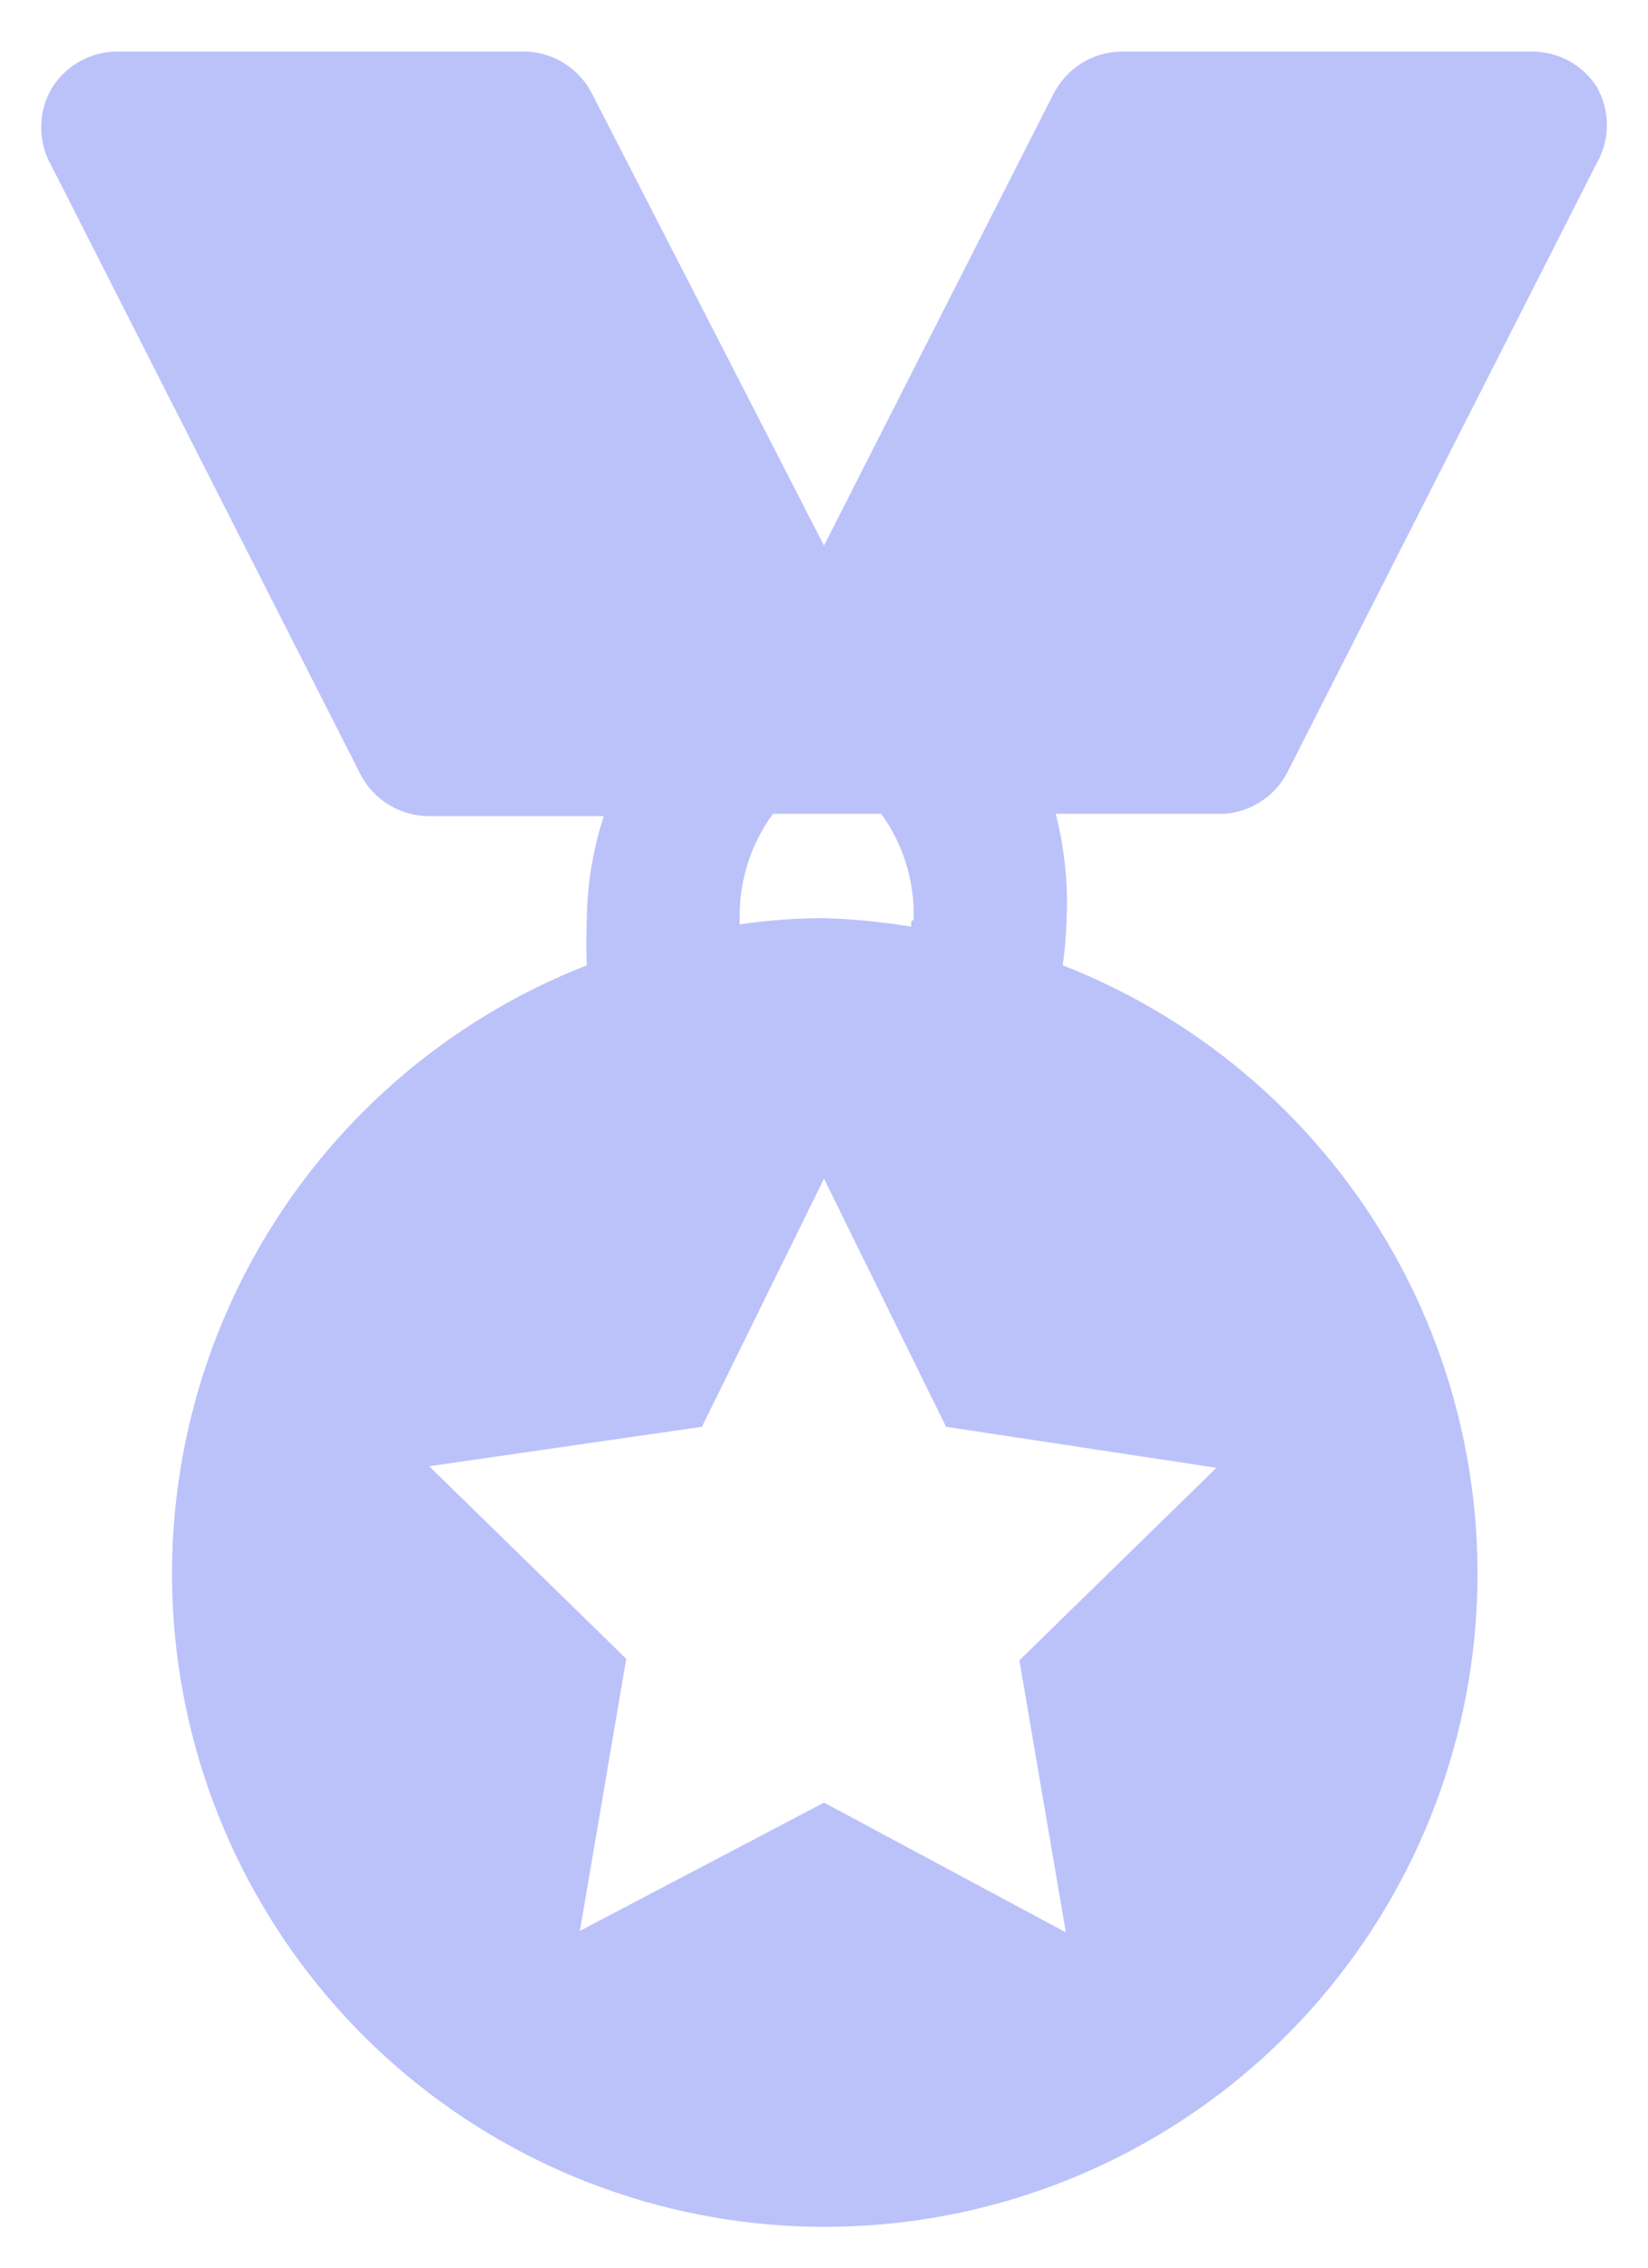 <svg width="16" height="22" viewBox="0 0 16 22" fill="none" xmlns="http://www.w3.org/2000/svg">
<path d="M12.5 7.49L15.5 1.588C15.566 1.474 15.601 1.344 15.601 1.213C15.601 1.081 15.566 0.952 15.5 0.838C15.43 0.731 15.334 0.644 15.221 0.585C15.108 0.526 14.982 0.497 14.855 0.5H10.895C10.757 0.5 10.621 0.539 10.503 0.612C10.385 0.685 10.29 0.789 10.227 0.913L8 5.293L5.75 0.913C5.689 0.792 5.598 0.69 5.484 0.618C5.371 0.545 5.24 0.505 5.105 0.5H1.145C1.016 0.499 0.888 0.532 0.775 0.595C0.662 0.658 0.567 0.749 0.5 0.86C0.434 0.974 0.4 1.103 0.4 1.235C0.4 1.367 0.434 1.496 0.5 1.61L3.5 7.513C3.563 7.635 3.659 7.737 3.777 7.809C3.895 7.88 4.03 7.918 4.167 7.918H5.862C5.754 8.249 5.698 8.596 5.697 8.945C5.69 9.085 5.69 9.225 5.697 9.365C4.322 9.903 3.178 10.905 2.463 12.197C1.748 13.489 1.506 14.991 1.78 16.442C2.054 17.893 2.826 19.203 3.963 20.146C5.1 21.088 6.531 21.604 8.007 21.604C9.484 21.604 10.915 21.088 12.052 20.146C13.189 19.203 13.961 17.893 14.235 16.442C14.509 14.991 14.267 13.489 13.552 12.197C12.837 10.905 11.693 9.903 10.318 9.365C10.338 9.221 10.35 9.076 10.355 8.93C10.372 8.582 10.336 8.233 10.25 7.895H11.893C12.02 7.885 12.143 7.842 12.249 7.771C12.355 7.701 12.442 7.604 12.5 7.49ZM11.81 14.24L9.897 16.108L10.348 18.747L8 17.488L5.63 18.733L6.08 16.093L4.167 14.225L6.815 13.842L8 11.435L9.185 13.842L11.81 14.24ZM8.847 8.938C8.847 8.938 8.847 8.938 8.847 8.99C8.567 8.944 8.284 8.916 8 8.908C7.726 8.908 7.453 8.928 7.182 8.968C7.179 8.953 7.179 8.937 7.182 8.923C7.173 8.554 7.286 8.192 7.505 7.895H8.555C8.771 8.193 8.882 8.555 8.87 8.923L8.847 8.938Z" fill="#BBC2FA"/>
</svg>

